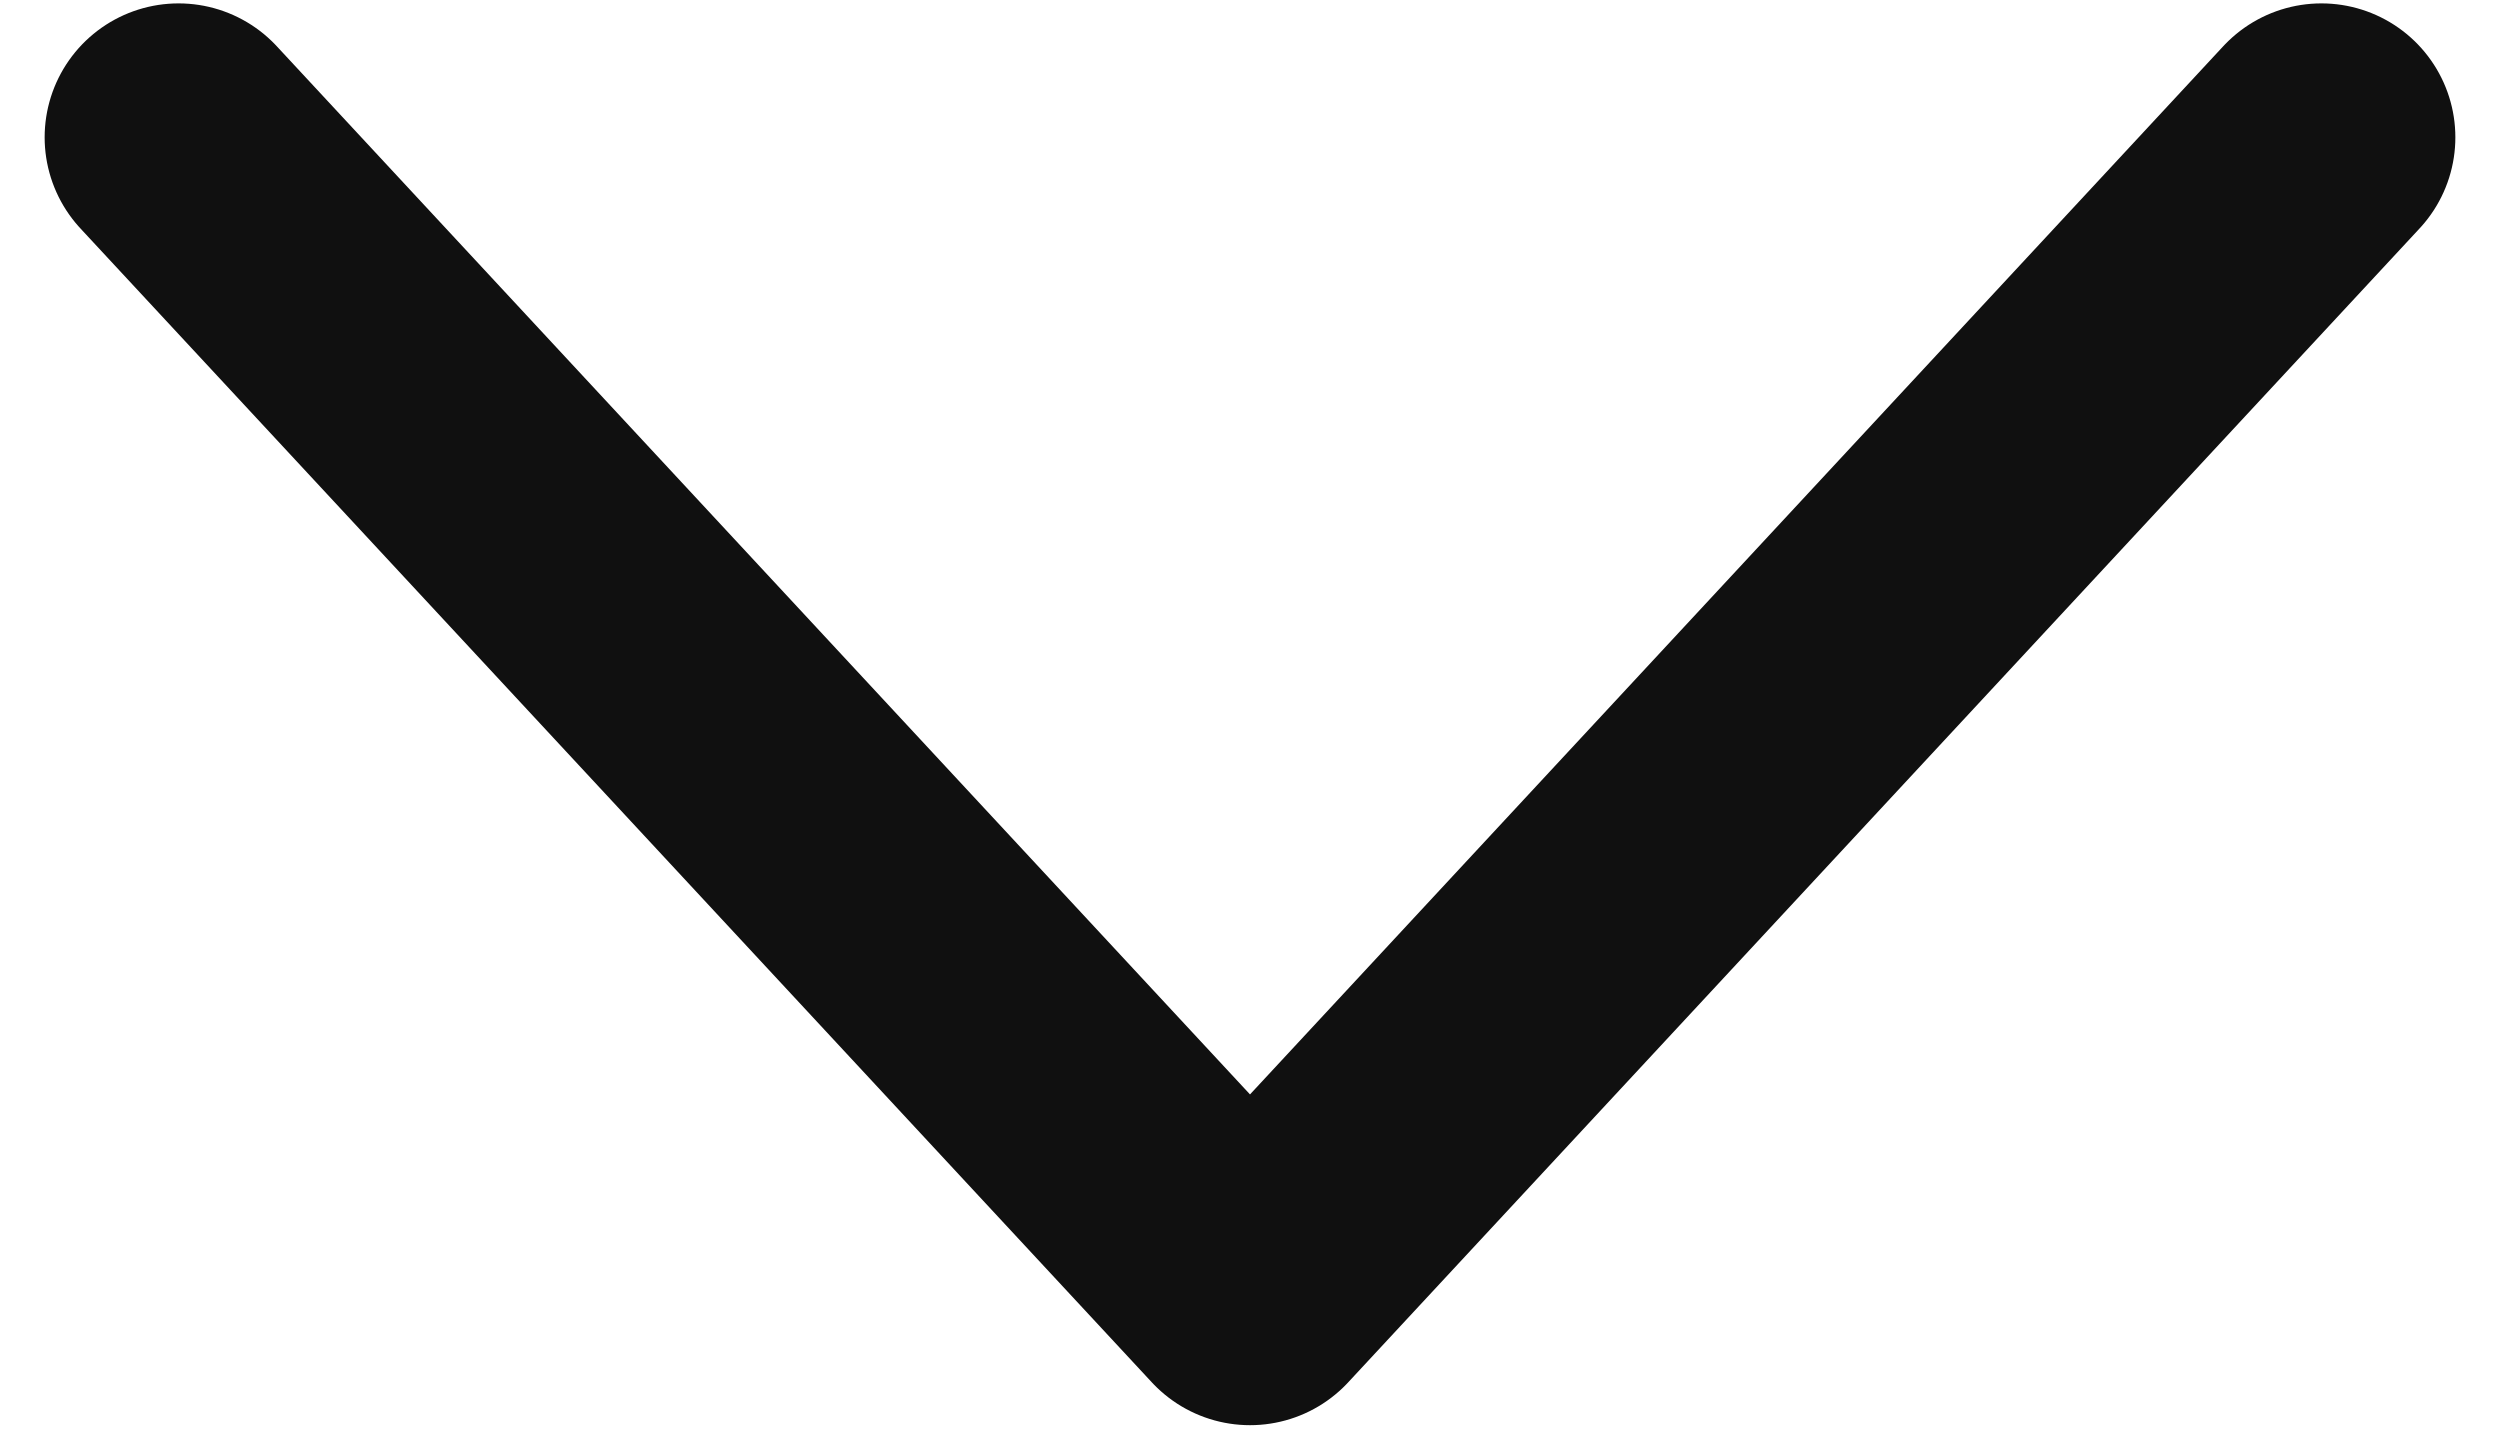 <svg width="14" height="8" viewBox="0 0 14 8" fill="none" xmlns="http://www.w3.org/2000/svg">
<path d="M1 0.769L7 7.231L13 0.769" stroke="#101010" stroke-width="1.5" stroke-linecap="round" stroke-linejoin="round"/>
</svg>
